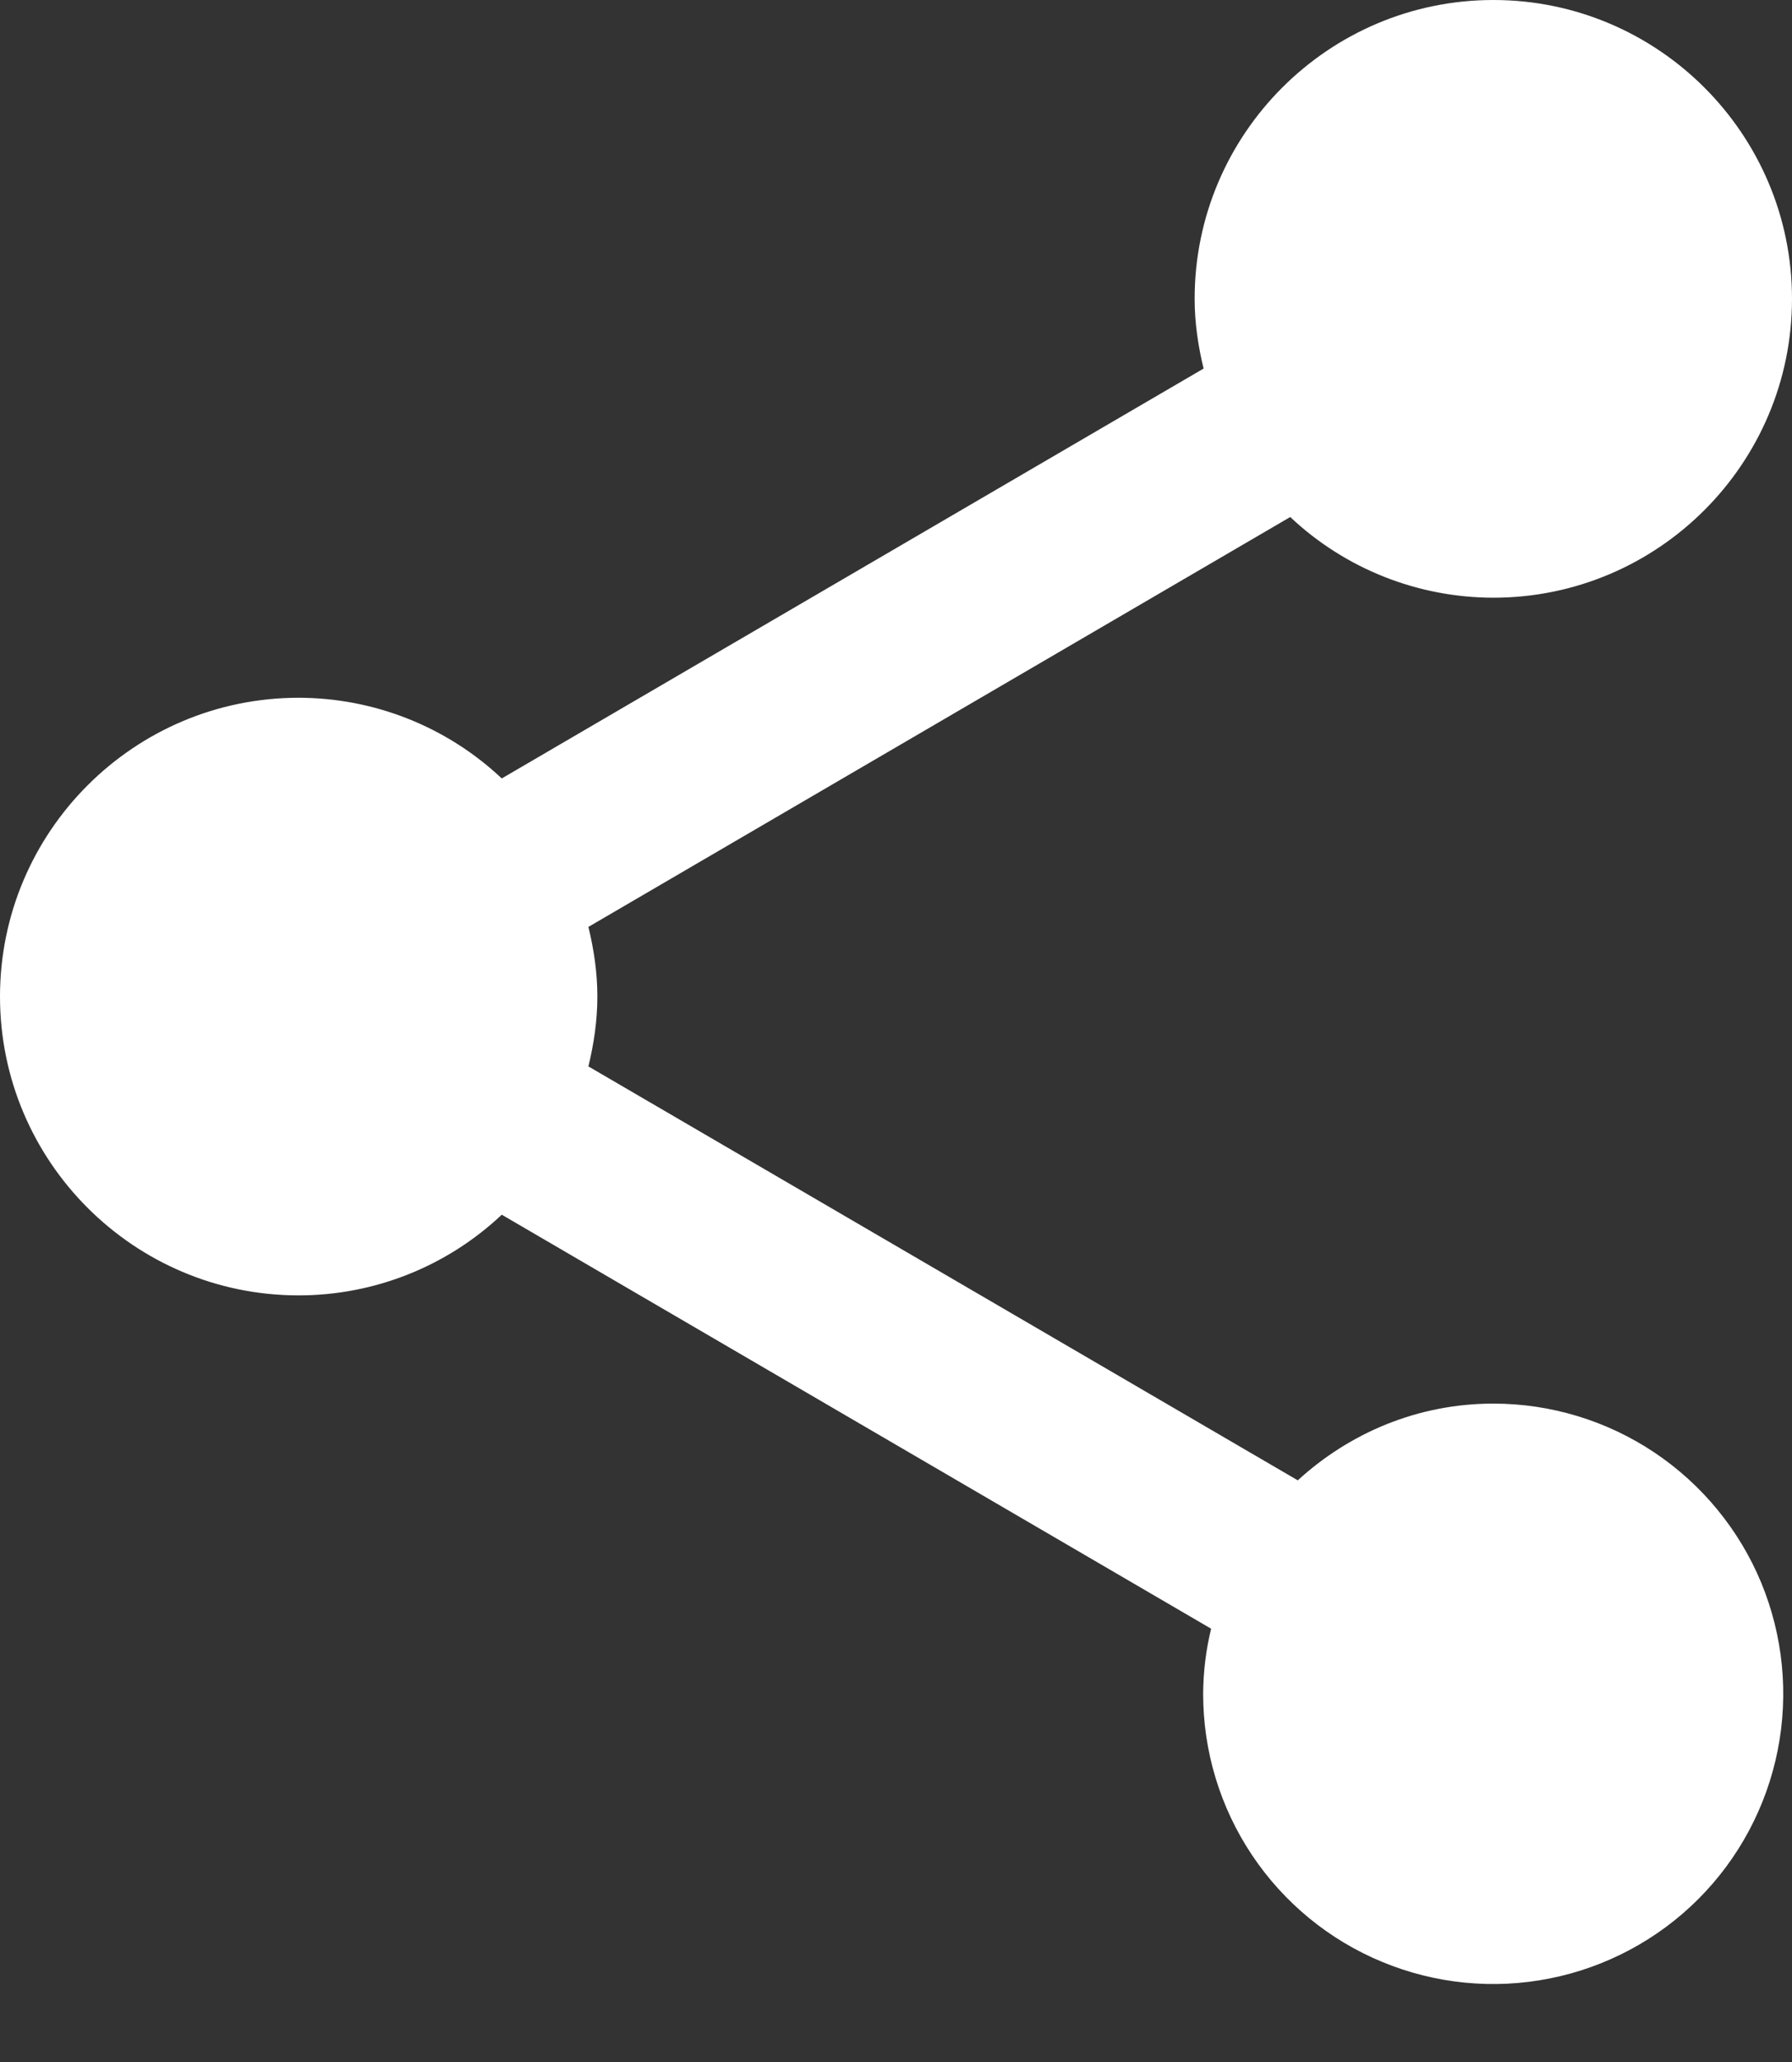 <svg width="20" height="23" viewBox="0 0 20 23" fill="none" xmlns="http://www.w3.org/2000/svg">
<rect x="0" y="0" width="20" height="23" fill="#333333" stroke="none"/>
<path d="M16.667 15.656C15.823 15.656 15.061 15.984 14.484 16.512L6.567 11.895C6.628 11.644 6.667 11.383 6.667 11.116C6.667 10.849 6.628 10.589 6.567 10.339L14.4 5.767C15.013 6.345 15.824 6.666 16.667 6.667C18.505 6.667 20 5.172 20 3.333C20 1.495 18.505 0 16.667 0C14.828 0 13.333 1.495 13.333 3.333C13.333 3.6 13.372 3.861 13.433 4.111L5.6 8.683C4.986 8.105 4.176 7.784 3.333 7.783C1.495 7.783 0 9.277 0 11.116C0 12.955 1.495 14.449 3.333 14.449C4.176 14.449 4.987 14.127 5.6 13.549L13.517 18.167C13.459 18.405 13.429 18.649 13.428 18.895C13.428 19.535 13.618 20.161 13.974 20.693C14.33 21.225 14.836 21.64 15.427 21.884C16.019 22.129 16.669 22.193 17.297 22.068C17.925 21.943 18.502 21.635 18.954 21.183C19.407 20.73 19.715 20.153 19.84 19.525C19.965 18.897 19.901 18.247 19.657 17.655C19.412 17.064 18.997 16.558 18.465 16.202C17.933 15.846 17.307 15.656 16.667 15.656Z" fill="white"/>
</svg>
